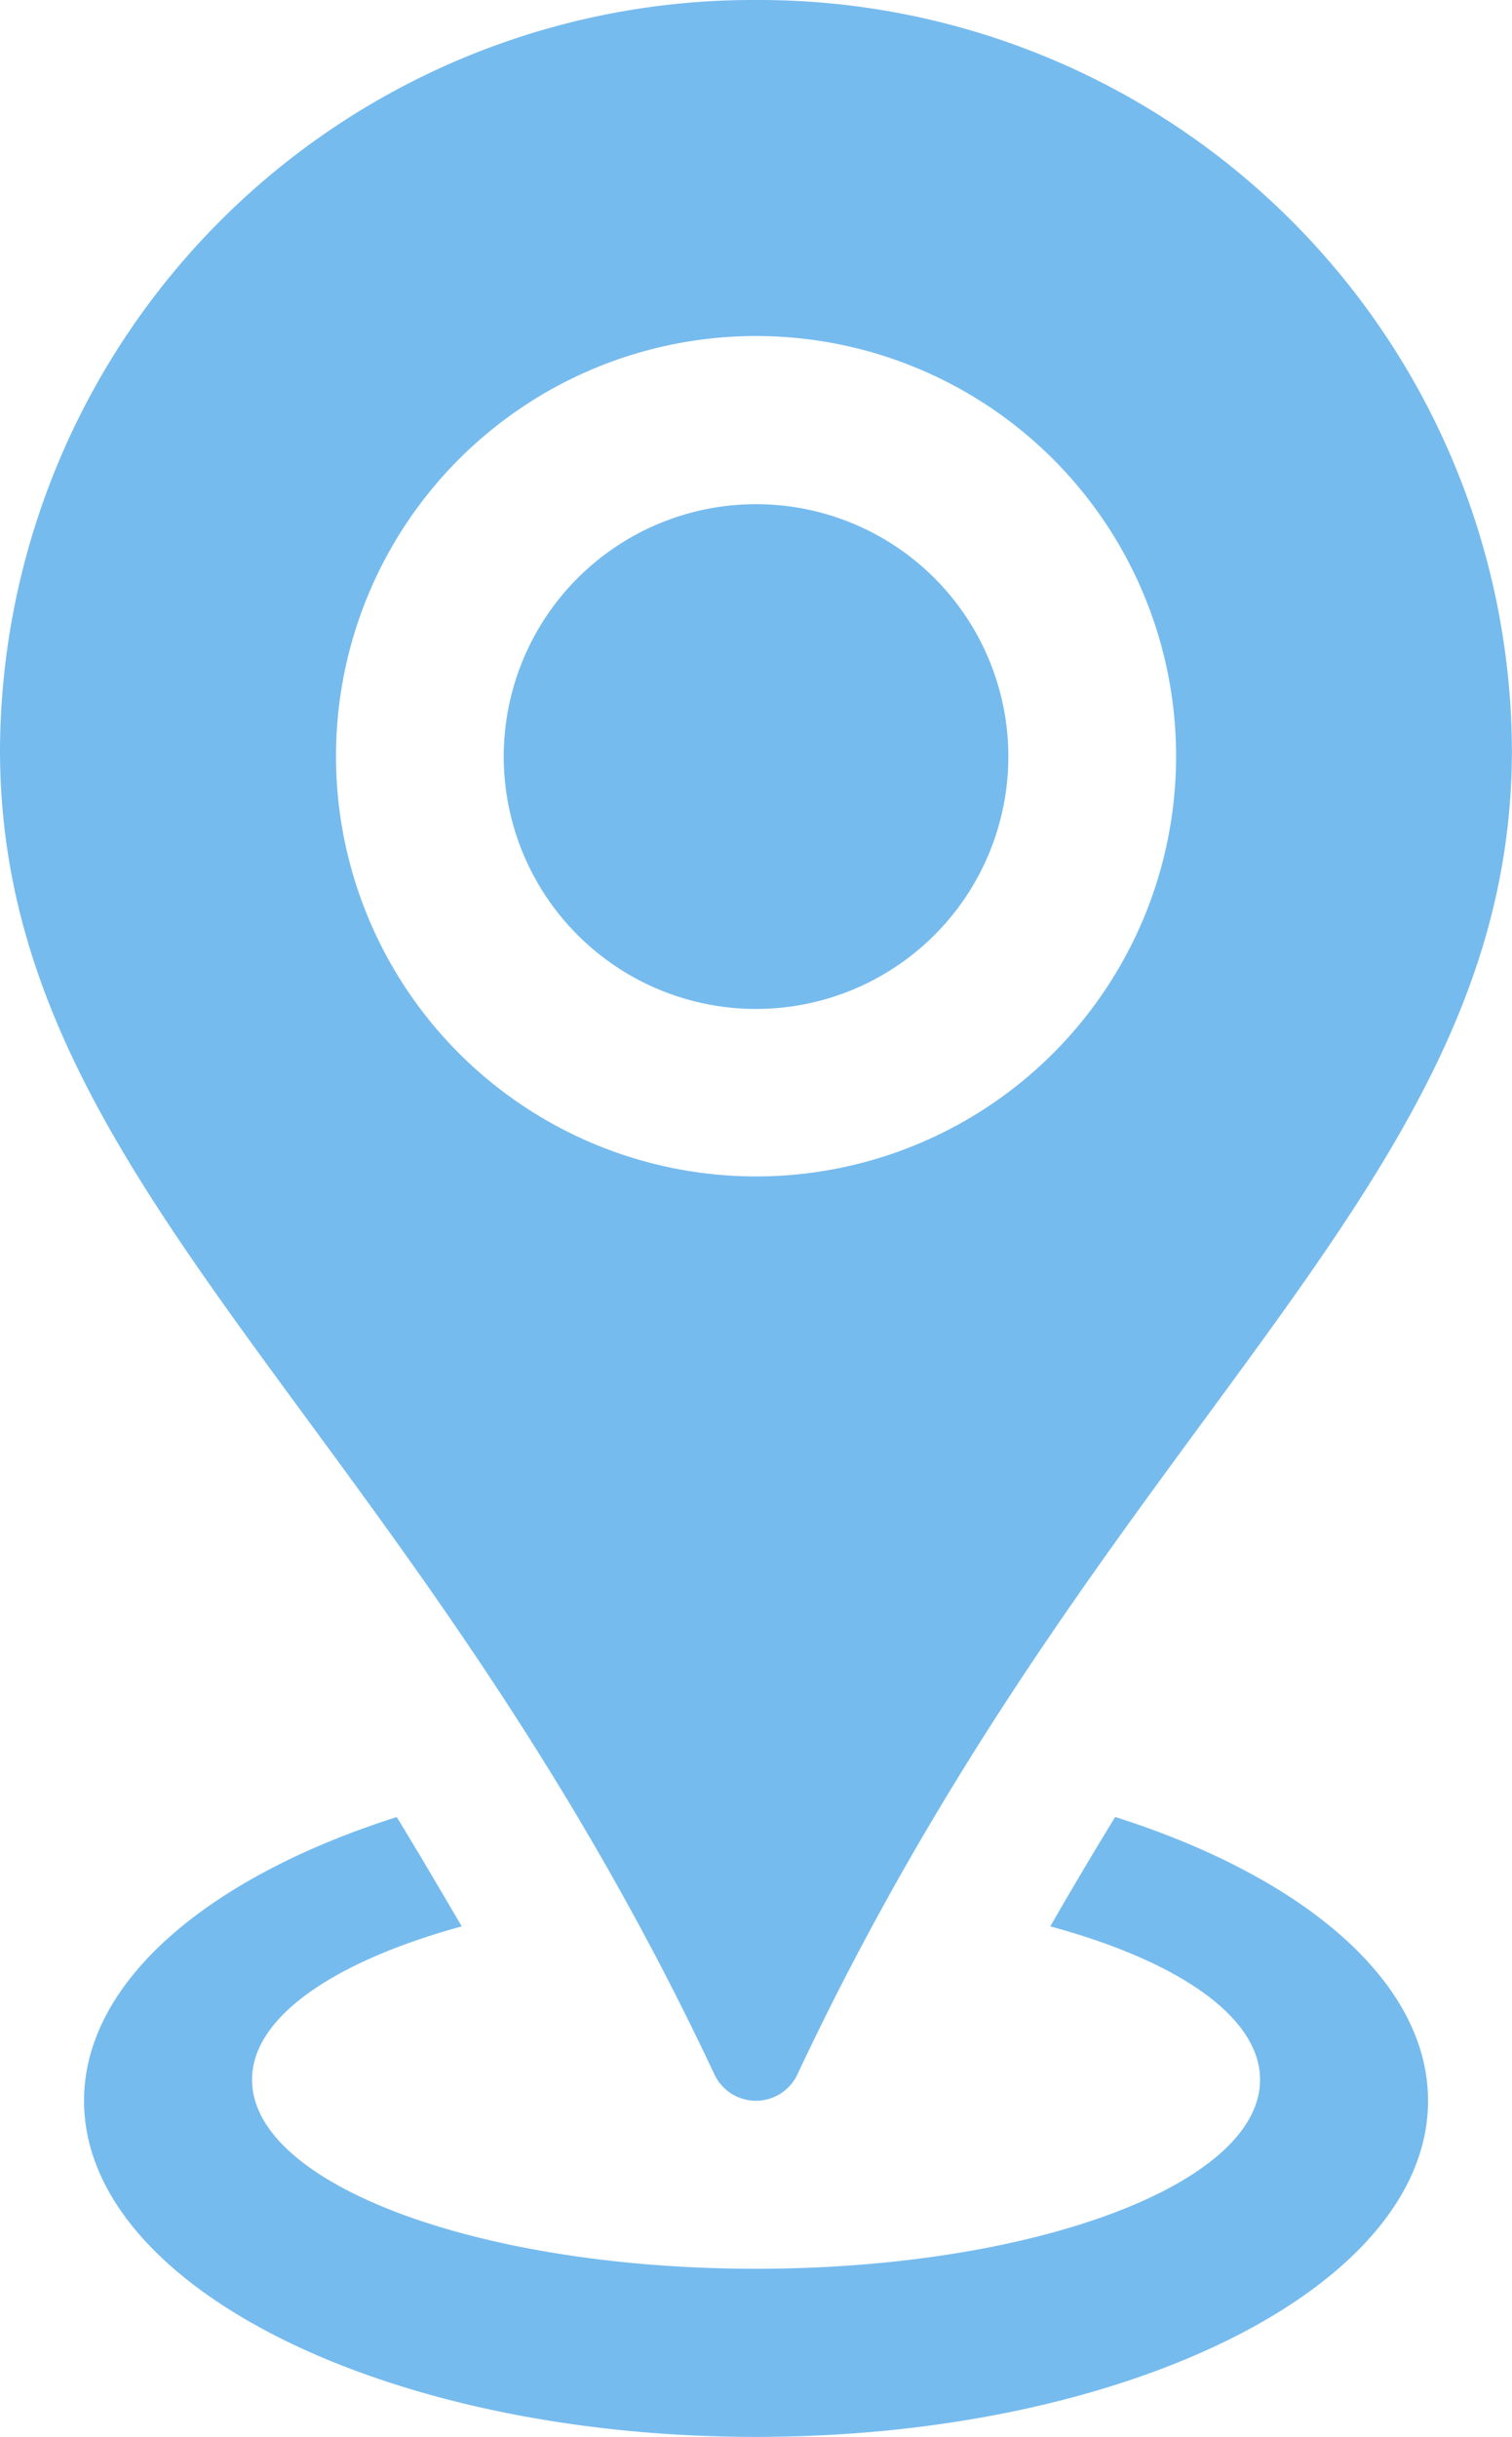 <svg xmlns="http://www.w3.org/2000/svg" width="17.379" height="28" viewBox="0 0 17.379 28">
  <path id="Path_12258" data-name="Path 12258" d="M133.414,95.138c0,2.133-3.458,3.862-7.724,3.862s-7.724-1.729-7.724-3.862c0-1.373,1.436-2.574,3.594-3.26.256.418.5.834.747,1.256-1.458.4-2.41,1.037-2.41,1.762,0,1.2,2.594,2.172,5.793,2.172s5.793-.973,5.793-2.172c0-.726-.952-1.367-2.411-1.762q.364-.634.746-1.257C131.977,92.562,133.414,93.765,133.414,95.138ZM125.69,71A8.654,8.654,0,0,0,117,79.618c0,5.011,4.665,7.664,8.213,15.22a.527.527,0,0,0,.951,0c3.549-7.556,8.214-10.21,8.214-15.22A8.654,8.654,0,0,0,125.69,71Zm0,13.517a4.828,4.828,0,1,1,4.828-4.828A4.827,4.827,0,0,1,125.69,84.517Zm0-7.724a2.9,2.9,0,1,0,2.9,2.9A2.9,2.9,0,0,0,125.69,76.793Z" transform="translate(-117 -71)" fill="#76bbee"/>
</svg>
